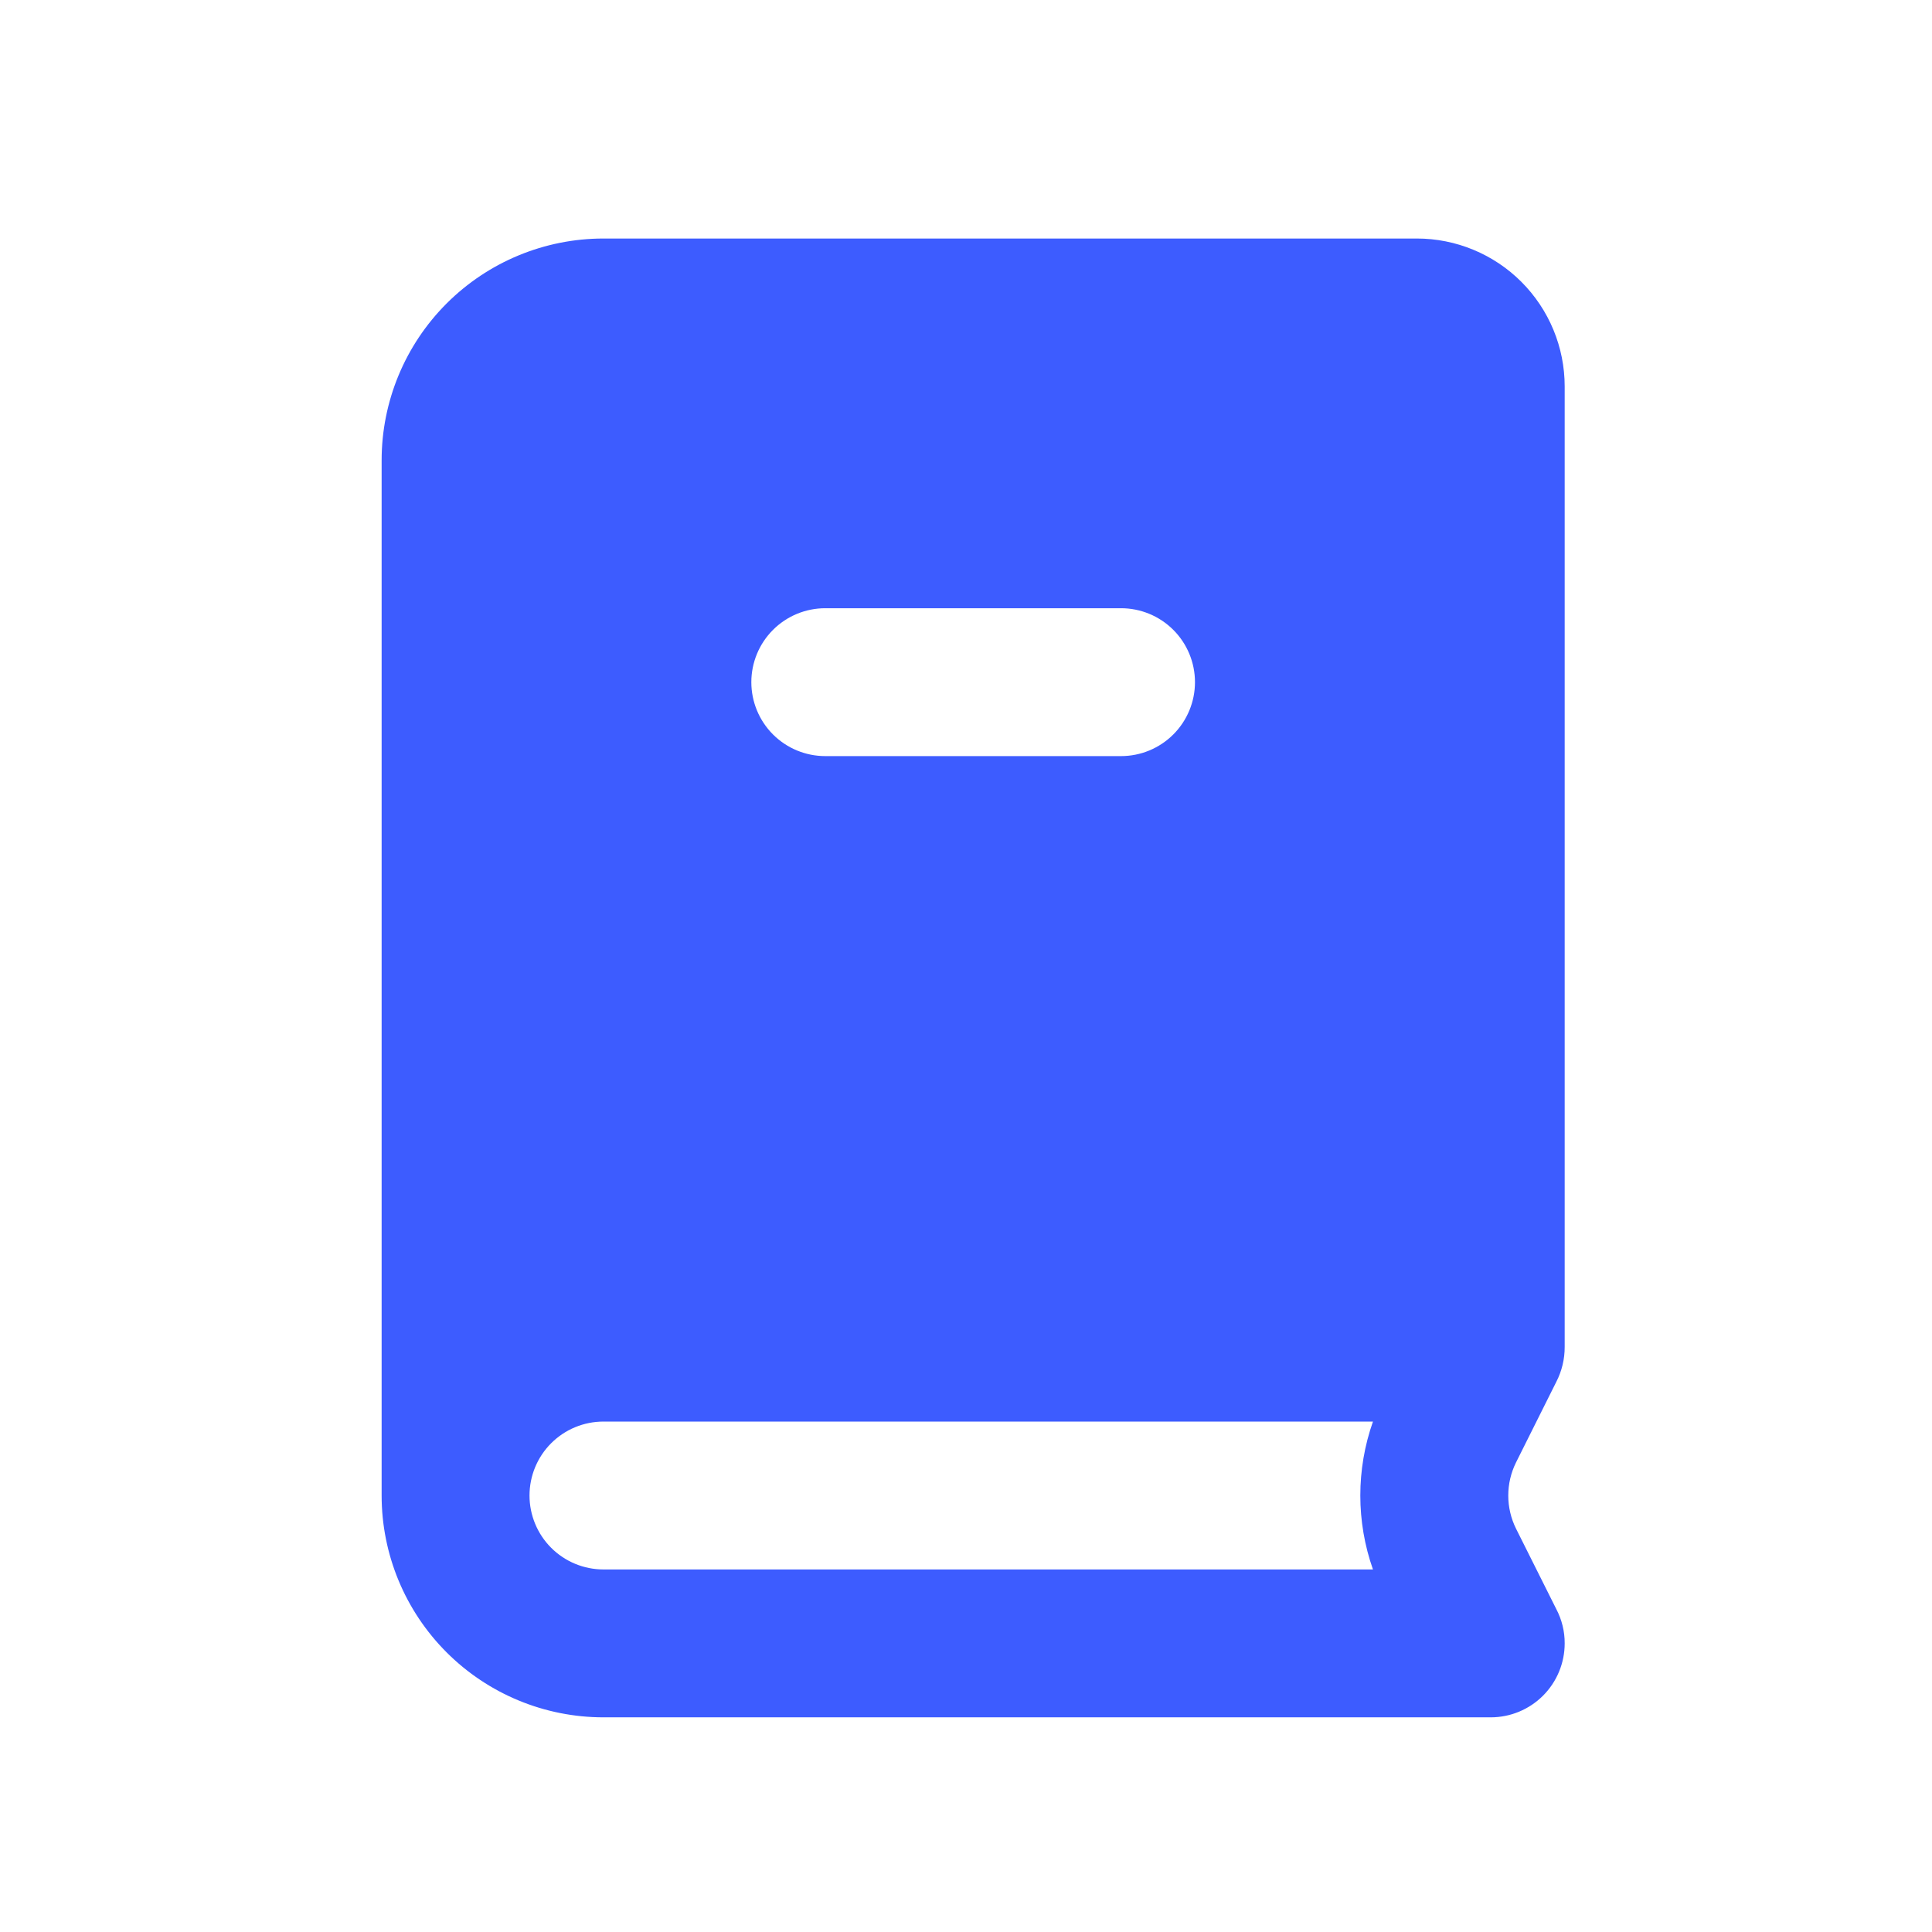 <svg width="81" height="81" viewBox="0 0 81 81" fill="none" xmlns="http://www.w3.org/2000/svg">
<path d="M62.5 72H25.3C22.834 72 20.468 71.02 18.724 69.276C16.98 67.532 16 65.166 16 62.7V19.3C16 16.834 16.98 14.468 18.724 12.724C20.468 10.98 22.834 10 25.3 10H59.4C61.044 10 62.621 10.653 63.784 11.816C64.947 12.979 65.6 14.556 65.6 16.2V56.469C65.602 56.978 65.482 57.48 65.25 57.932L63.56 61.314C63.346 61.745 63.235 62.22 63.235 62.702C63.235 63.183 63.346 63.658 63.56 64.089L65.247 67.459C65.481 67.903 65.603 68.398 65.6 68.9C65.6 69.722 65.273 70.511 64.692 71.092C64.111 71.673 63.322 72 62.5 72ZM25.3 59.6C24.478 59.6 23.689 59.927 23.108 60.508C22.527 61.089 22.2 61.878 22.2 62.7C22.2 63.522 22.527 64.311 23.108 64.892C23.689 65.473 24.478 65.8 25.3 65.8H57.562C56.855 63.794 56.855 61.606 57.562 59.6H25.3ZM34.6 25.5C33.778 25.5 32.989 25.827 32.408 26.408C31.827 26.989 31.5 27.778 31.5 28.6C31.5 29.422 31.827 30.211 32.408 30.792C32.989 31.373 33.778 31.7 34.6 31.7H47C47.822 31.7 48.611 31.373 49.192 30.792C49.773 30.211 50.1 29.422 50.1 28.6C50.1 27.778 49.773 26.989 49.192 26.408C48.611 25.827 47.822 25.5 47 25.5H34.6Z" fill="#3D5CFF"/>
</svg>
